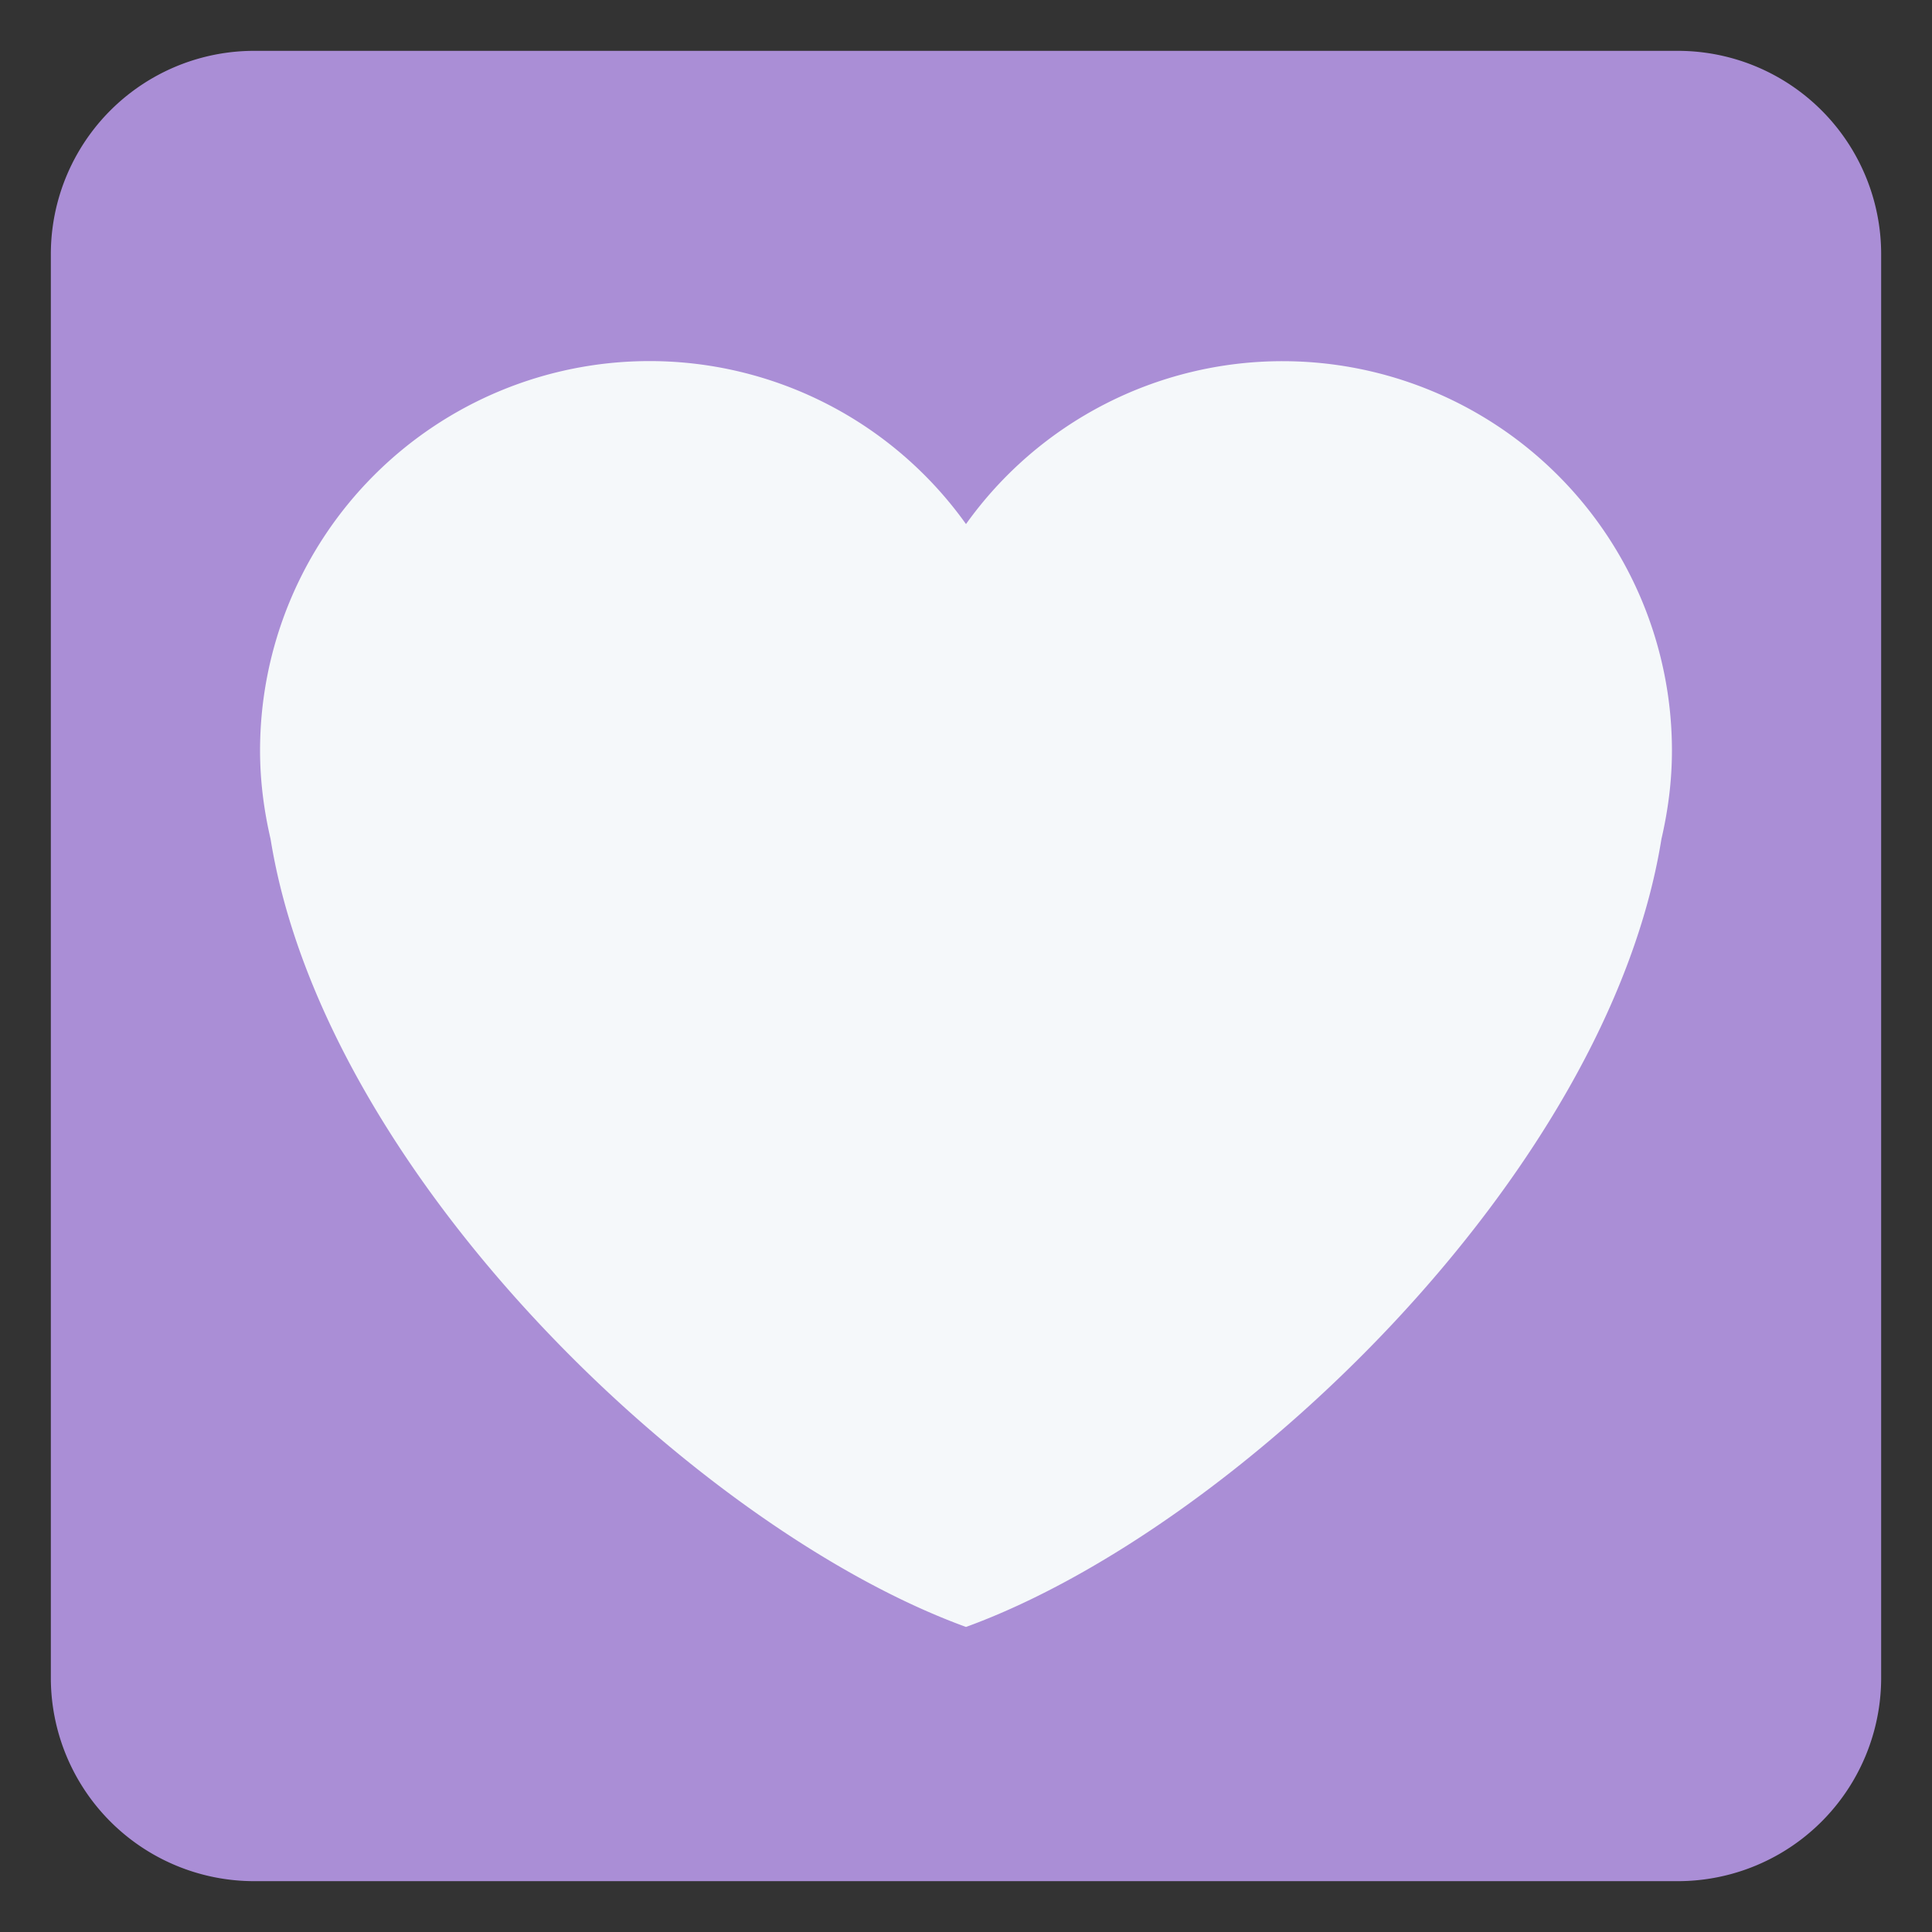 <svg xmlns="http://www.w3.org/2000/svg" viewBox="0 0 47.5 47.5"><rect x="0" y="0" width="47.5" height="47.5" fill="#333333" stroke="none"/><defs><clipPath id="a"><path d="M0 38h38V0H0v38z"/></clipPath></defs><g clip-path="url(#a)" transform="matrix(1.25 0 0 -1.25 0 47.5)"><path d="M37 5a4 4 0 0 0-4-4H5a4 4 0 0 0-4 4v28a4 4 0 0 0 4 4h28a4 4 0 0 0 4-4V5z" fill="#aa8ed6"/><path d="M32.885 23.236a7.66 7.66 0 0 1-7.66 7.66A7.648 7.648 0 0 1 19 27.692a7.646 7.646 0 0 1-6.224 3.206 7.661 7.661 0 0 1-7.661-7.661c0-.6.077-1.18.207-1.74C6.385 14.886 13.734 7.915 19 6c5.266 1.915 12.614 8.887 13.678 15.496.13.56.207 1.14.207 1.74" fill="#f5f8fa"/></g></svg>